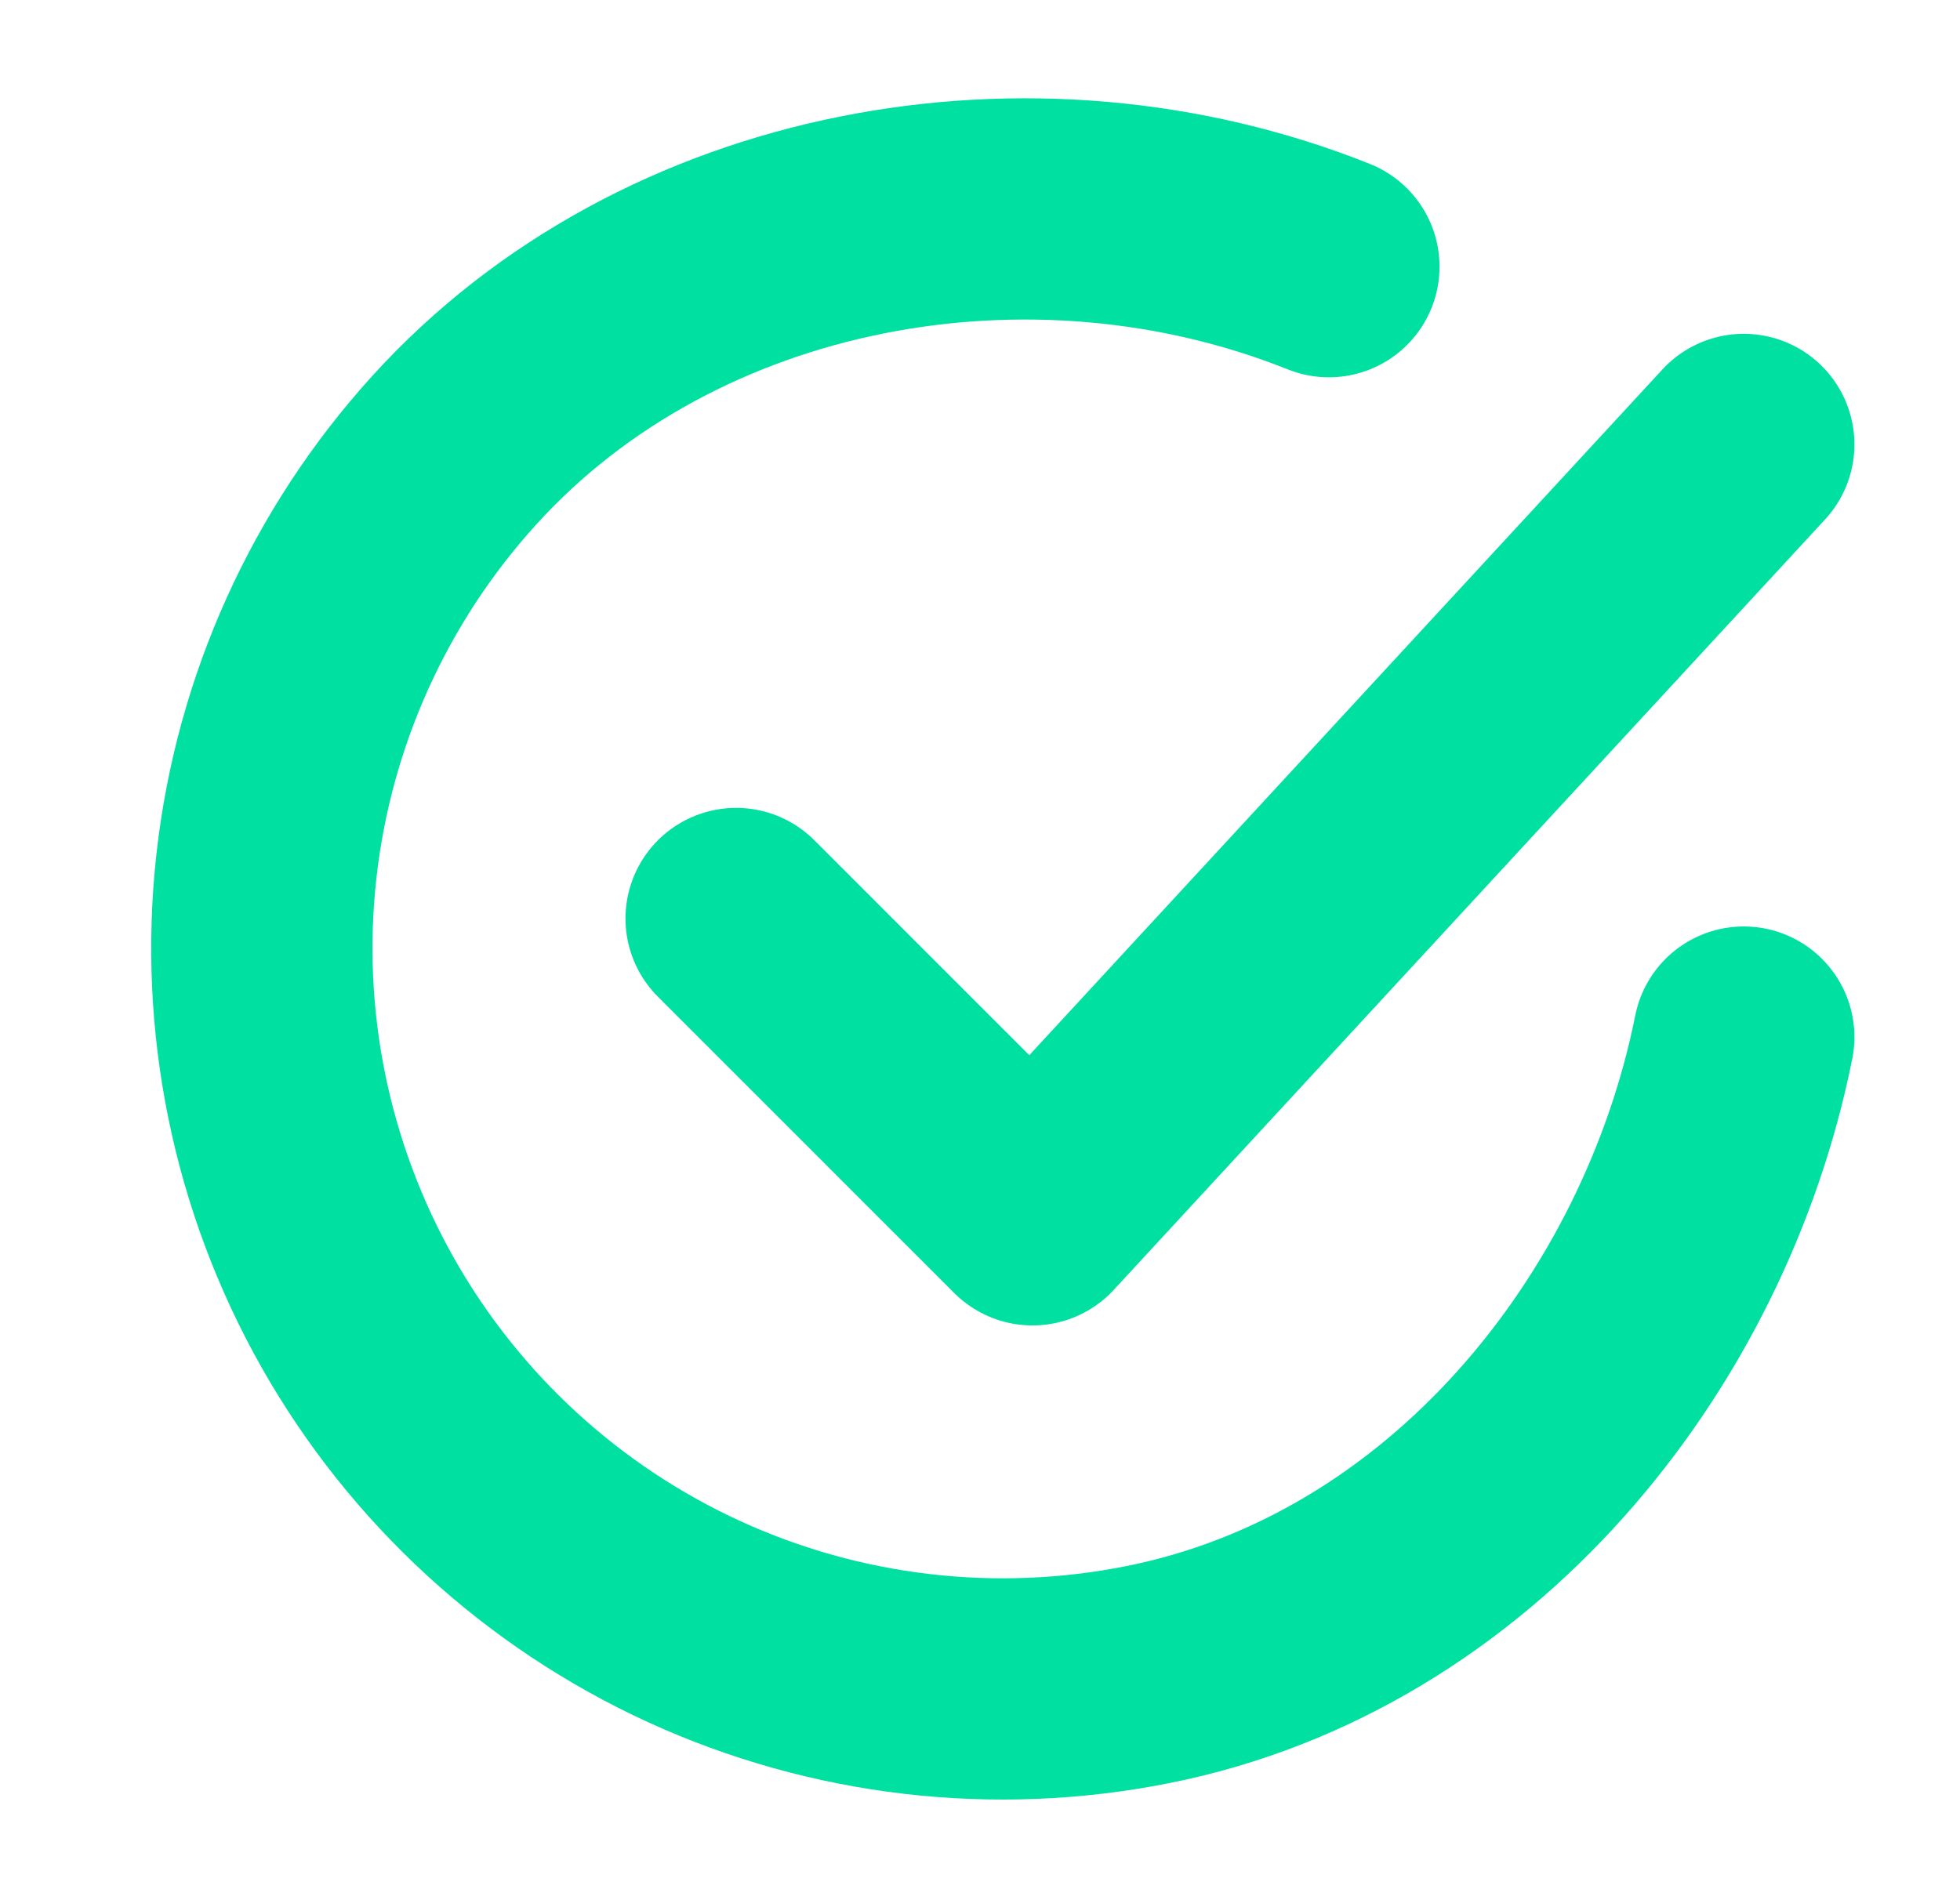 <svg width="31" height="30" viewBox="0 0 31 30" fill="none" xmlns="http://www.w3.org/2000/svg">
<path d="M27.58 16.407C26.643 21.094 23.109 25.508 18.149 26.494C15.73 26.976 13.221 26.682 10.979 25.655C8.737 24.627 6.876 22.919 5.661 20.773C4.447 18.626 3.94 16.151 4.214 13.7C4.488 11.249 5.528 8.947 7.186 7.121C10.587 3.375 16.33 2.344 21.018 4.219" stroke="#00E1A1" stroke-width="3.5" stroke-linecap="round" stroke-linejoin="round"/>
<path d="M11.643 14.531L16.33 19.219L27.58 7.031" stroke="#00E1A1" stroke-width="3.5" stroke-linecap="round" stroke-linejoin="round"/>
</svg>
